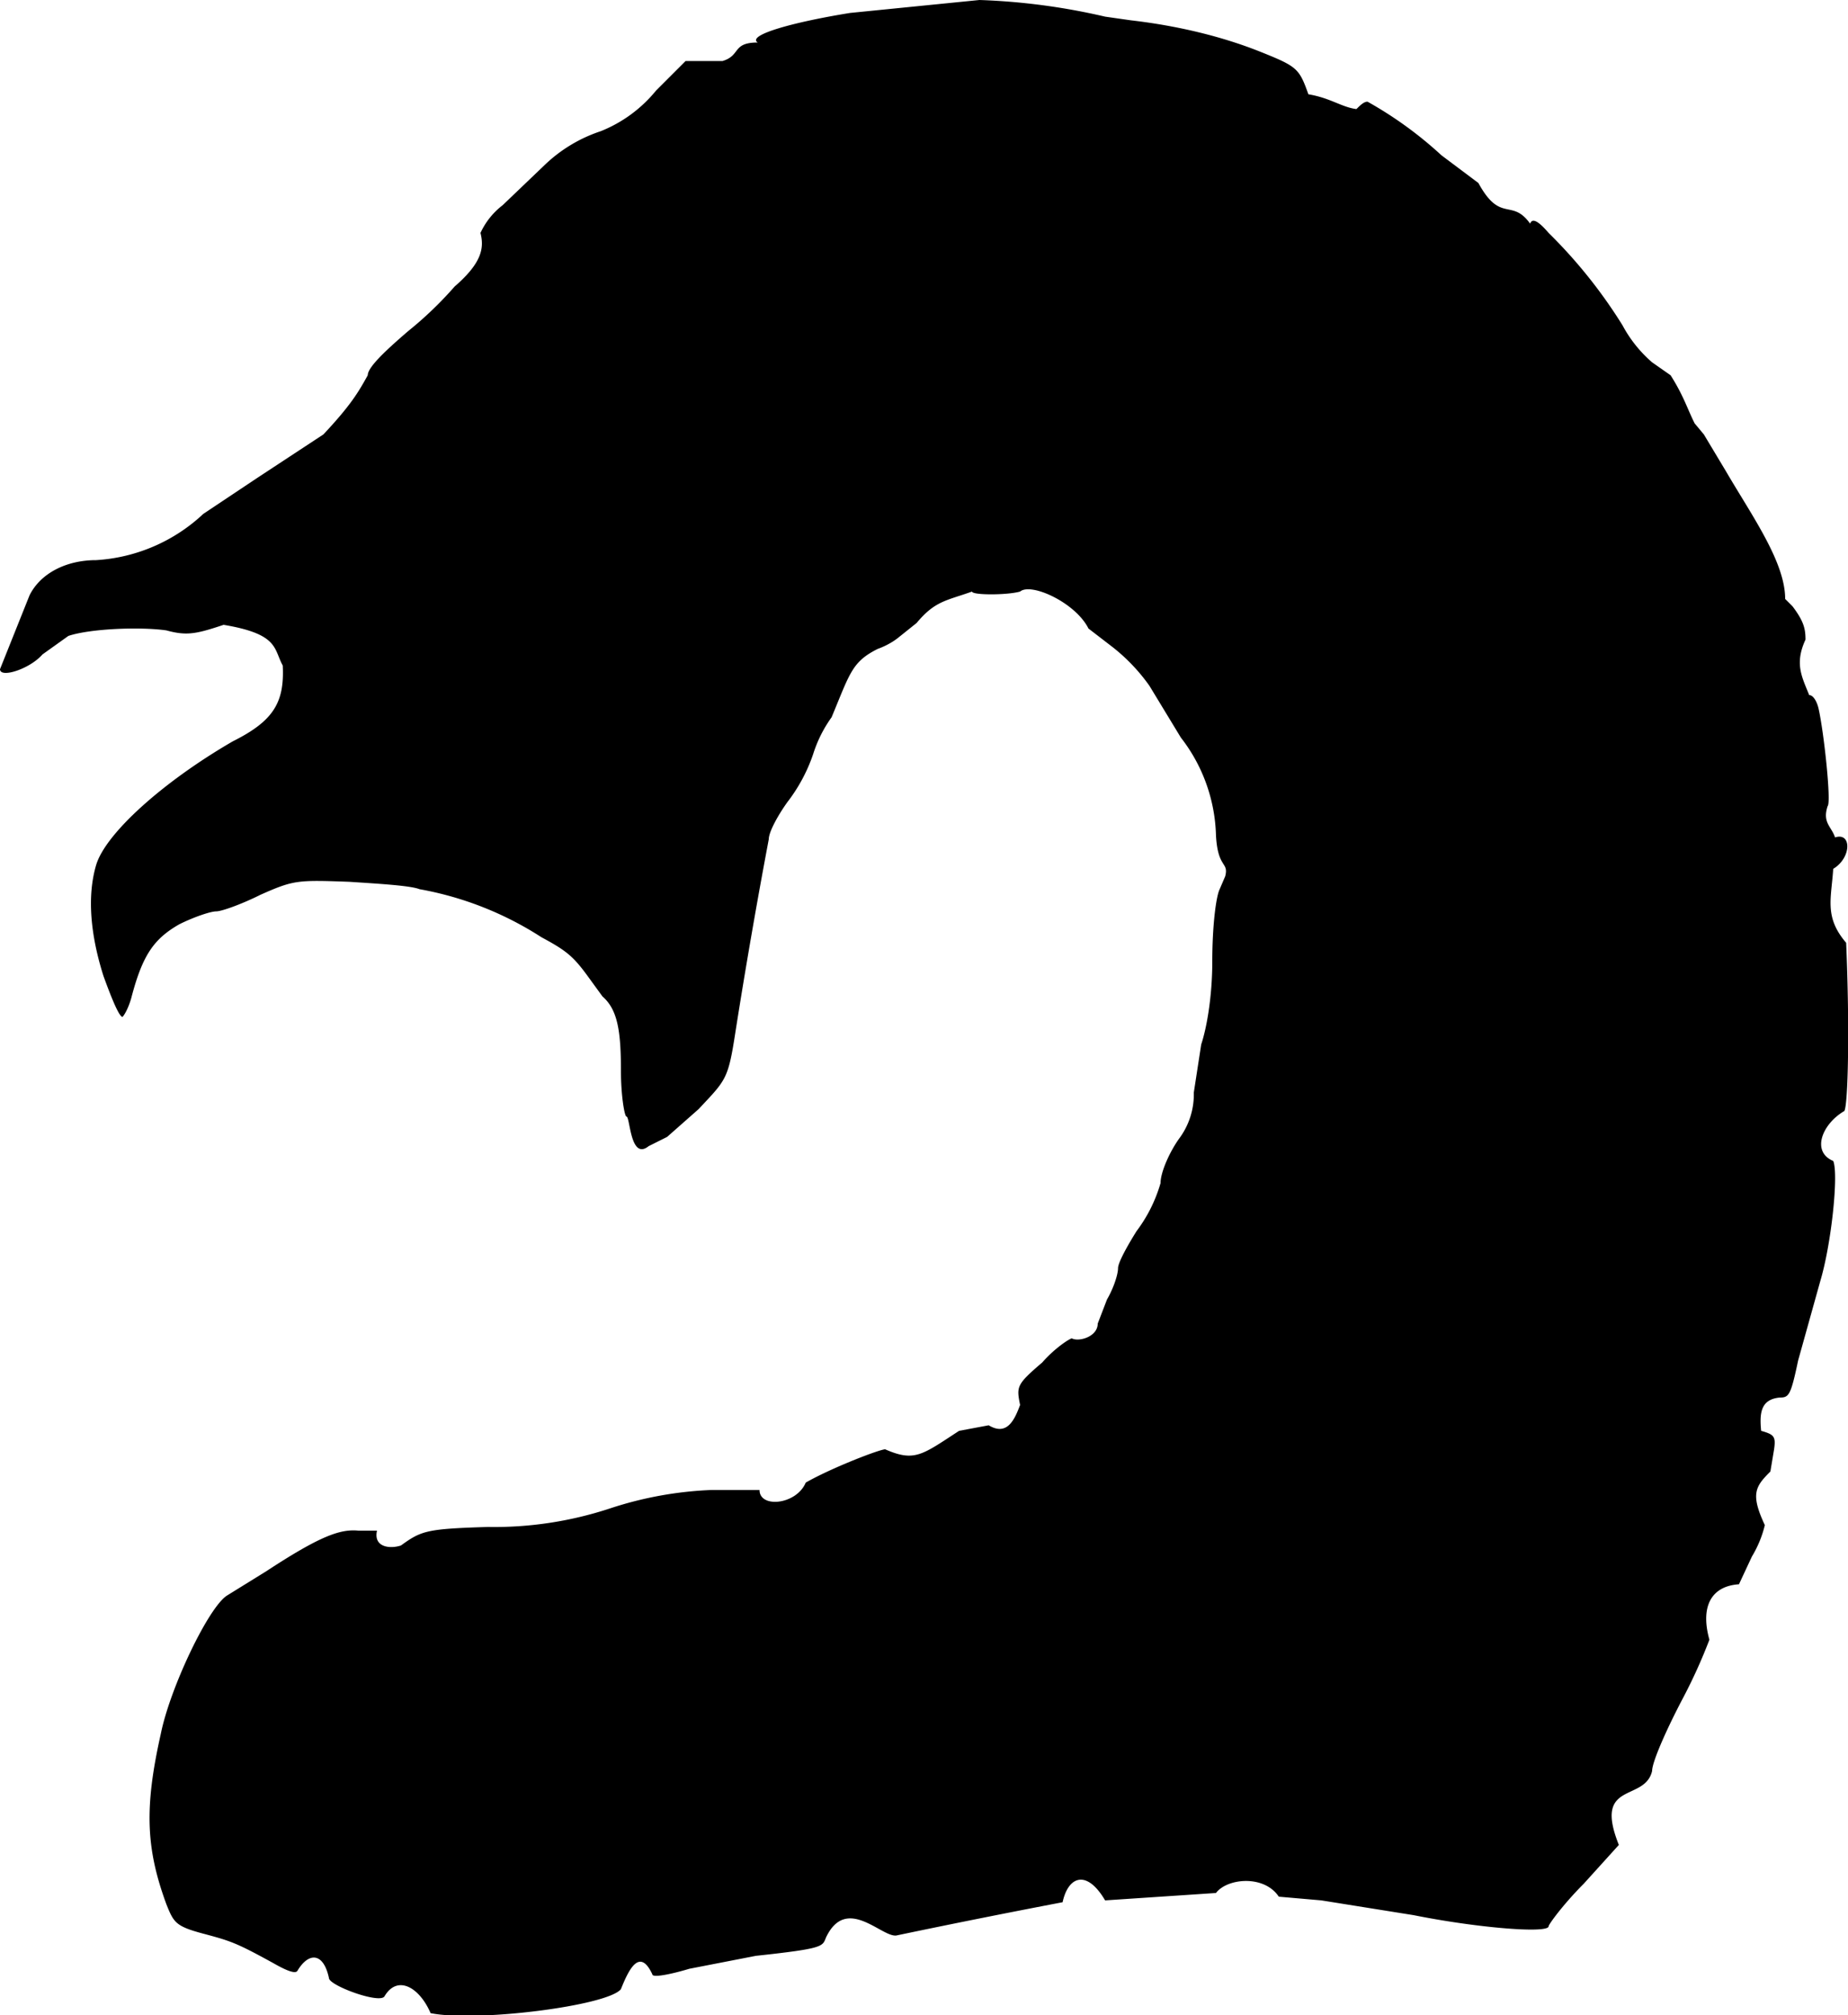<svg xmlns="http://www.w3.org/2000/svg" viewBox="0 0 100 109">
  <path
    d="m53 0-7 .7c-3.1.5-5.6 1.2-5 1.6-1.4 0-.9.7-1.9 1h-2l-1.6 1.6a7.4 7.4 0 0 1-3 2.2 8 8 0 0 0-3 1.8l-2.3 2.2a4 4 0 0 0-1.2 1.5c.2.8.1 1.6-1.4 2.9a20 20 0 0 1-2.5 2.4c-1.4 1.2-2.2 2-2.2 2.4-.5.9-.9 1.6-2.4 3.2L14 25.8l-3 2a9.3 9.3 0 0 1-5.8 2.5c-1.6 0-3 .7-3.6 1.9l-1.6 4c0 .5 1.6 0 2.3-.8l1.4-1c1.2-.4 3.9-.5 5.3-.3 1.1.3 1.6.2 3.1-.3 3 .5 2.7 1.3 3.2 2.2.1 2-.5 3-2.7 4.1-3.8 2.2-6.9 5-7.4 6.7-.5 1.7-.3 3.8.4 6 .4 1.1.8 2.1 1 2.2 0 .1.3-.3.5-1 .6-2.3 1.2-3.2 2.6-4 .8-.4 1.7-.7 2-.7.3 0 1.4-.4 2.4-.9 1.8-.8 2-.8 4.8-.7 1.5.1 3.3.2 3.8.4a18 18 0 0 1 6.6 2.6c1.3.7 1.7 1 2.5 2.1l.8 1.1c.8.7 1 1.8 1 4 0 1.4.2 2.5.3 2.5.2 0 .2 2.4 1.2 1.6l1-.5 1.7-1.5c1.5-1.6 1.6-1.6 2-4.2a350.8 350.8 0 0 1 1.8-10.4c0-.4.5-1.3 1-2a9 9 0 0 0 1.4-2.6 7 7 0 0 1 1-2c1-2.4 1.1-3 2.5-3.7 0 0 .6-.2 1.1-.6l1-.8c1-1.2 1.6-1.2 3-1.7 0 .2 1.9.2 2.6 0 .6-.5 3 .6 3.7 2l1.3 1a10 10 0 0 1 2 2.1l1.7 2.8a9 9 0 0 1 1.9 5.3c.1 1.8.7 1.4.5 2.2l-.3.7c-.2.4-.4 2-.4 3.9s-.3 3.6-.6 4.5l-.4 2.6a4 4 0 0 1-.8 2.5c-.5.7-1 1.8-1 2.4a8 8 0 0 1-1.3 2.6c-.5.8-1 1.7-1 2 0 .3-.2 1-.6 1.7l-.5 1.3c0 .7-1 1-1.4.8-.1 0-.9.5-1.6 1.3C55 74.9 55 75 55.2 76c-.3.8-.7 1.7-1.7 1.1l-1.6.3c-2 1.3-2.4 1.7-4 1-.3 0-2.9 1-4.3 1.8-.5 1.2-2.5 1.4-2.5.4h-2.6a20 20 0 0 0-5.5 1 20 20 0 0 1-6.6 1c-3.3.1-3.6.2-4.7 1-.6.2-1.5.1-1.3-.8h-1c-1-.1-2.1.3-5 2.2l-2.1 1.3c-1 .6-3.1 5-3.6 7.5-.9 4-.8 6.2.3 9.2.4 1 .5 1.2 2 1.6 1.5.4 1.8.5 3.8 1.6.7.4 1.2.6 1.3.4.6-1 1.4-1 1.7.4 0 .4 2.7 1.4 3 1 .7-1.2 1.9-.5 2.5.9 2.5.5 9.6-.4 10.3-1.3.4-1 1-2.3 1.7-.8 0 .2 1 0 2-.3l3.6-.7c3.7-.4 3.6-.5 3.8-1 1.1-2.3 3 0 3.8-.1a512.3 512.3 0 0 1 9-1.8c.3-1.4 1.3-1.8 2.3-.1l6-.4c.6-.8 2.6-1 3.4.2l2.3.2 5 .8c3.5.7 7.3 1 7.3.6 0-.1.8-1.2 1.9-2.3l1.9-2.1c-1.4-3.5 1.4-2.3 1.8-4 0-.5.8-2.3 1.7-4a29 29 0 0 0 1.4-3.1c-.5-1.8.1-2.9 1.6-3l.7-1.5a6 6 0 0 0 .7-1.7c-.8-1.7-.5-2.1.3-2.9l.2-1.2c.1-.7 0-.8-.7-1-.1-1 0-1.7 1-1.8.5 0 .6-.1 1-2l1.2-4.3c.6-2 1-5.8.7-6.5-1.2-.5-.6-2 .6-2.7.2-.3.3-4.4.1-9.1-1.2-1.4-.8-2.4-.7-4 1-.6 1-2 .1-1.7-.2-.6-.7-.8-.4-1.7.2-.2-.2-4-.5-5.3-.1-.4-.3-.7-.5-.7-.4-1-.8-1.7-.2-3 0-.6-.1-1-.7-1.8l-.4-.4c0-2-1.8-4.5-3.2-6.9l-1.2-2-.5-.6c-.4-.8-.6-1.5-1.3-2.6l-1-.7a7 7 0 0 1-1.6-2 27 27 0 0 0-4-5c-.6-.7-.9-.8-1-.5-1-1.4-1.6 0-2.8-2.2l-2-1.5a21.1 21.1 0 0 0-4-2.9c-.2 0-.4.2-.6.4-.8-.1-1.4-.6-2.6-.8-.5-1.4-.6-1.5-2.6-2.3-2-.8-4.4-1.4-7-1.7L59.8.9A35.1 35.1 0 0 0 53 0Z"
  />
</svg>
